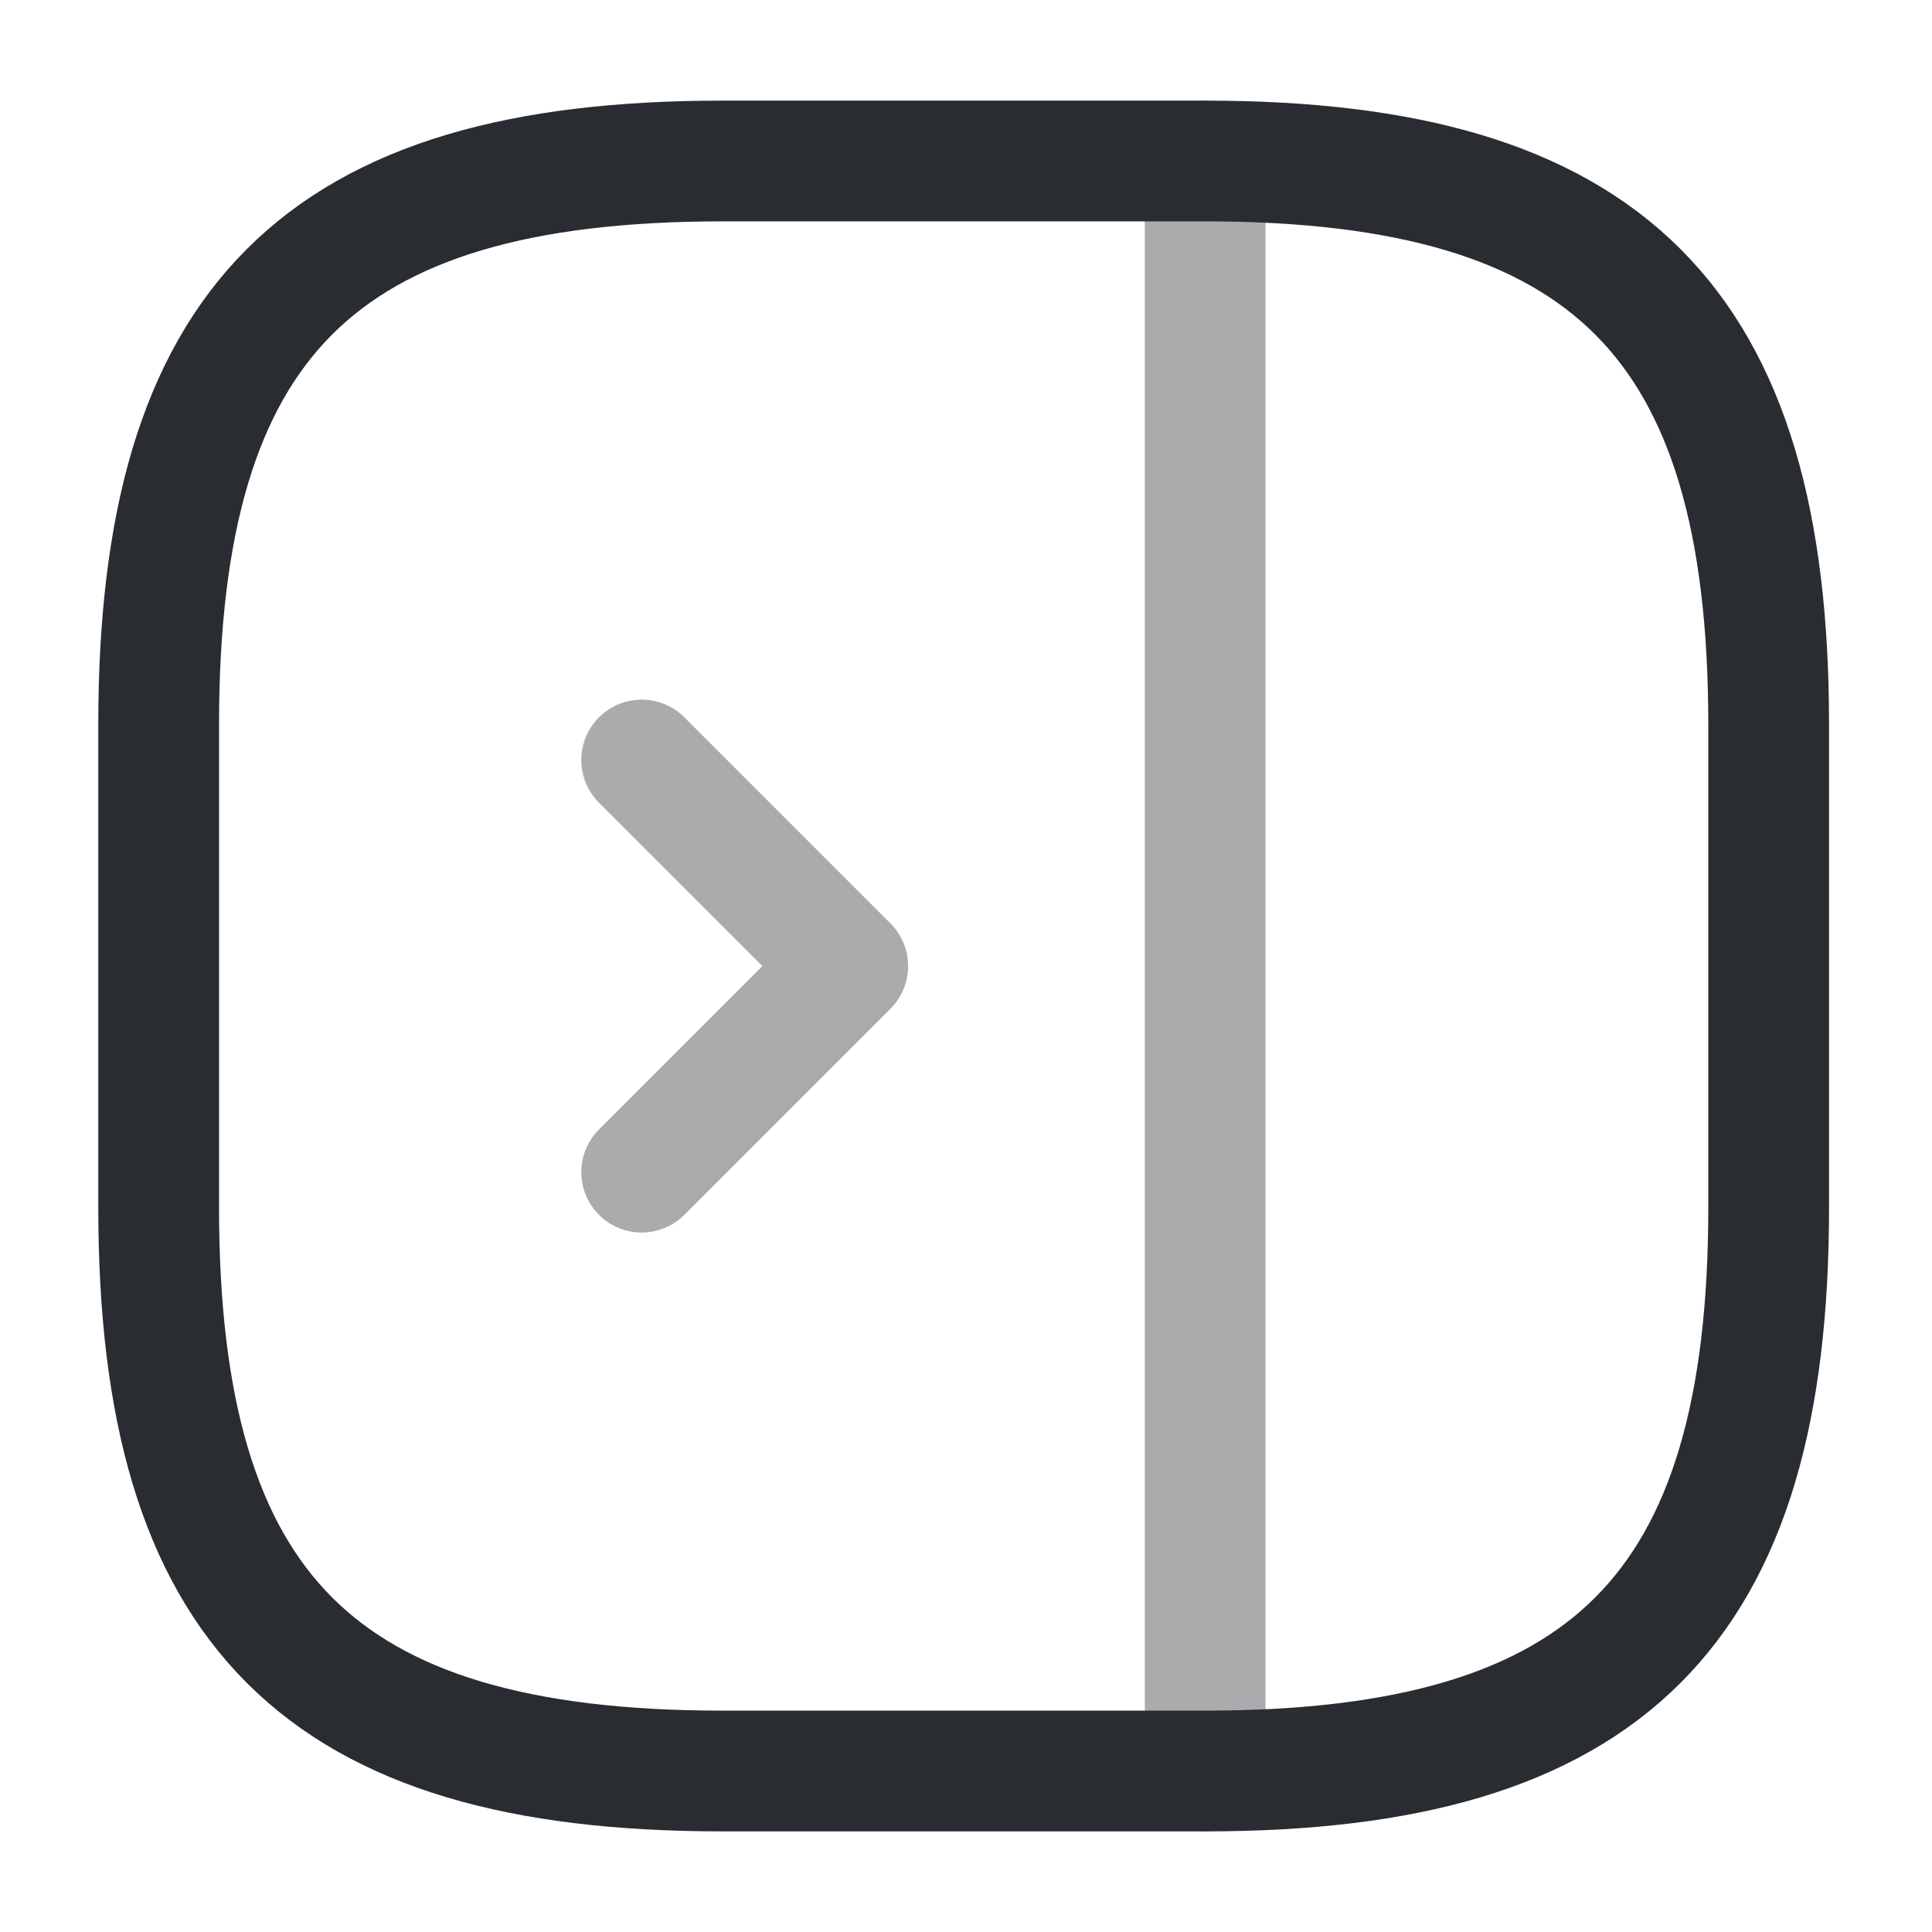 <svg width="24" height="24" viewBox="0 0 24 24" fill="none" xmlns="http://www.w3.org/2000/svg">
<path d="M21.971 15V9C21.971 4 19.971 2 14.971 2H8.971C3.971 2 1.971 4 1.971 9V15C1.971 20 3.971 22 8.971 22H14.971C19.971 22 21.971 20 21.971 15Z" stroke="#292D32" stroke-width="1.5" stroke-linecap="round" stroke-linejoin="round"/>
<path opacity="0.4" d="M14.971 2V22" stroke="#292D32" stroke-width="1.5" stroke-linecap="round" stroke-linejoin="round"/>
<path opacity="0.4" d="M7.971 9.441L10.531 12.001L7.971 14.561" stroke="#292D32" stroke-width="1.5" stroke-linecap="round" stroke-linejoin="round"/>
</svg>

